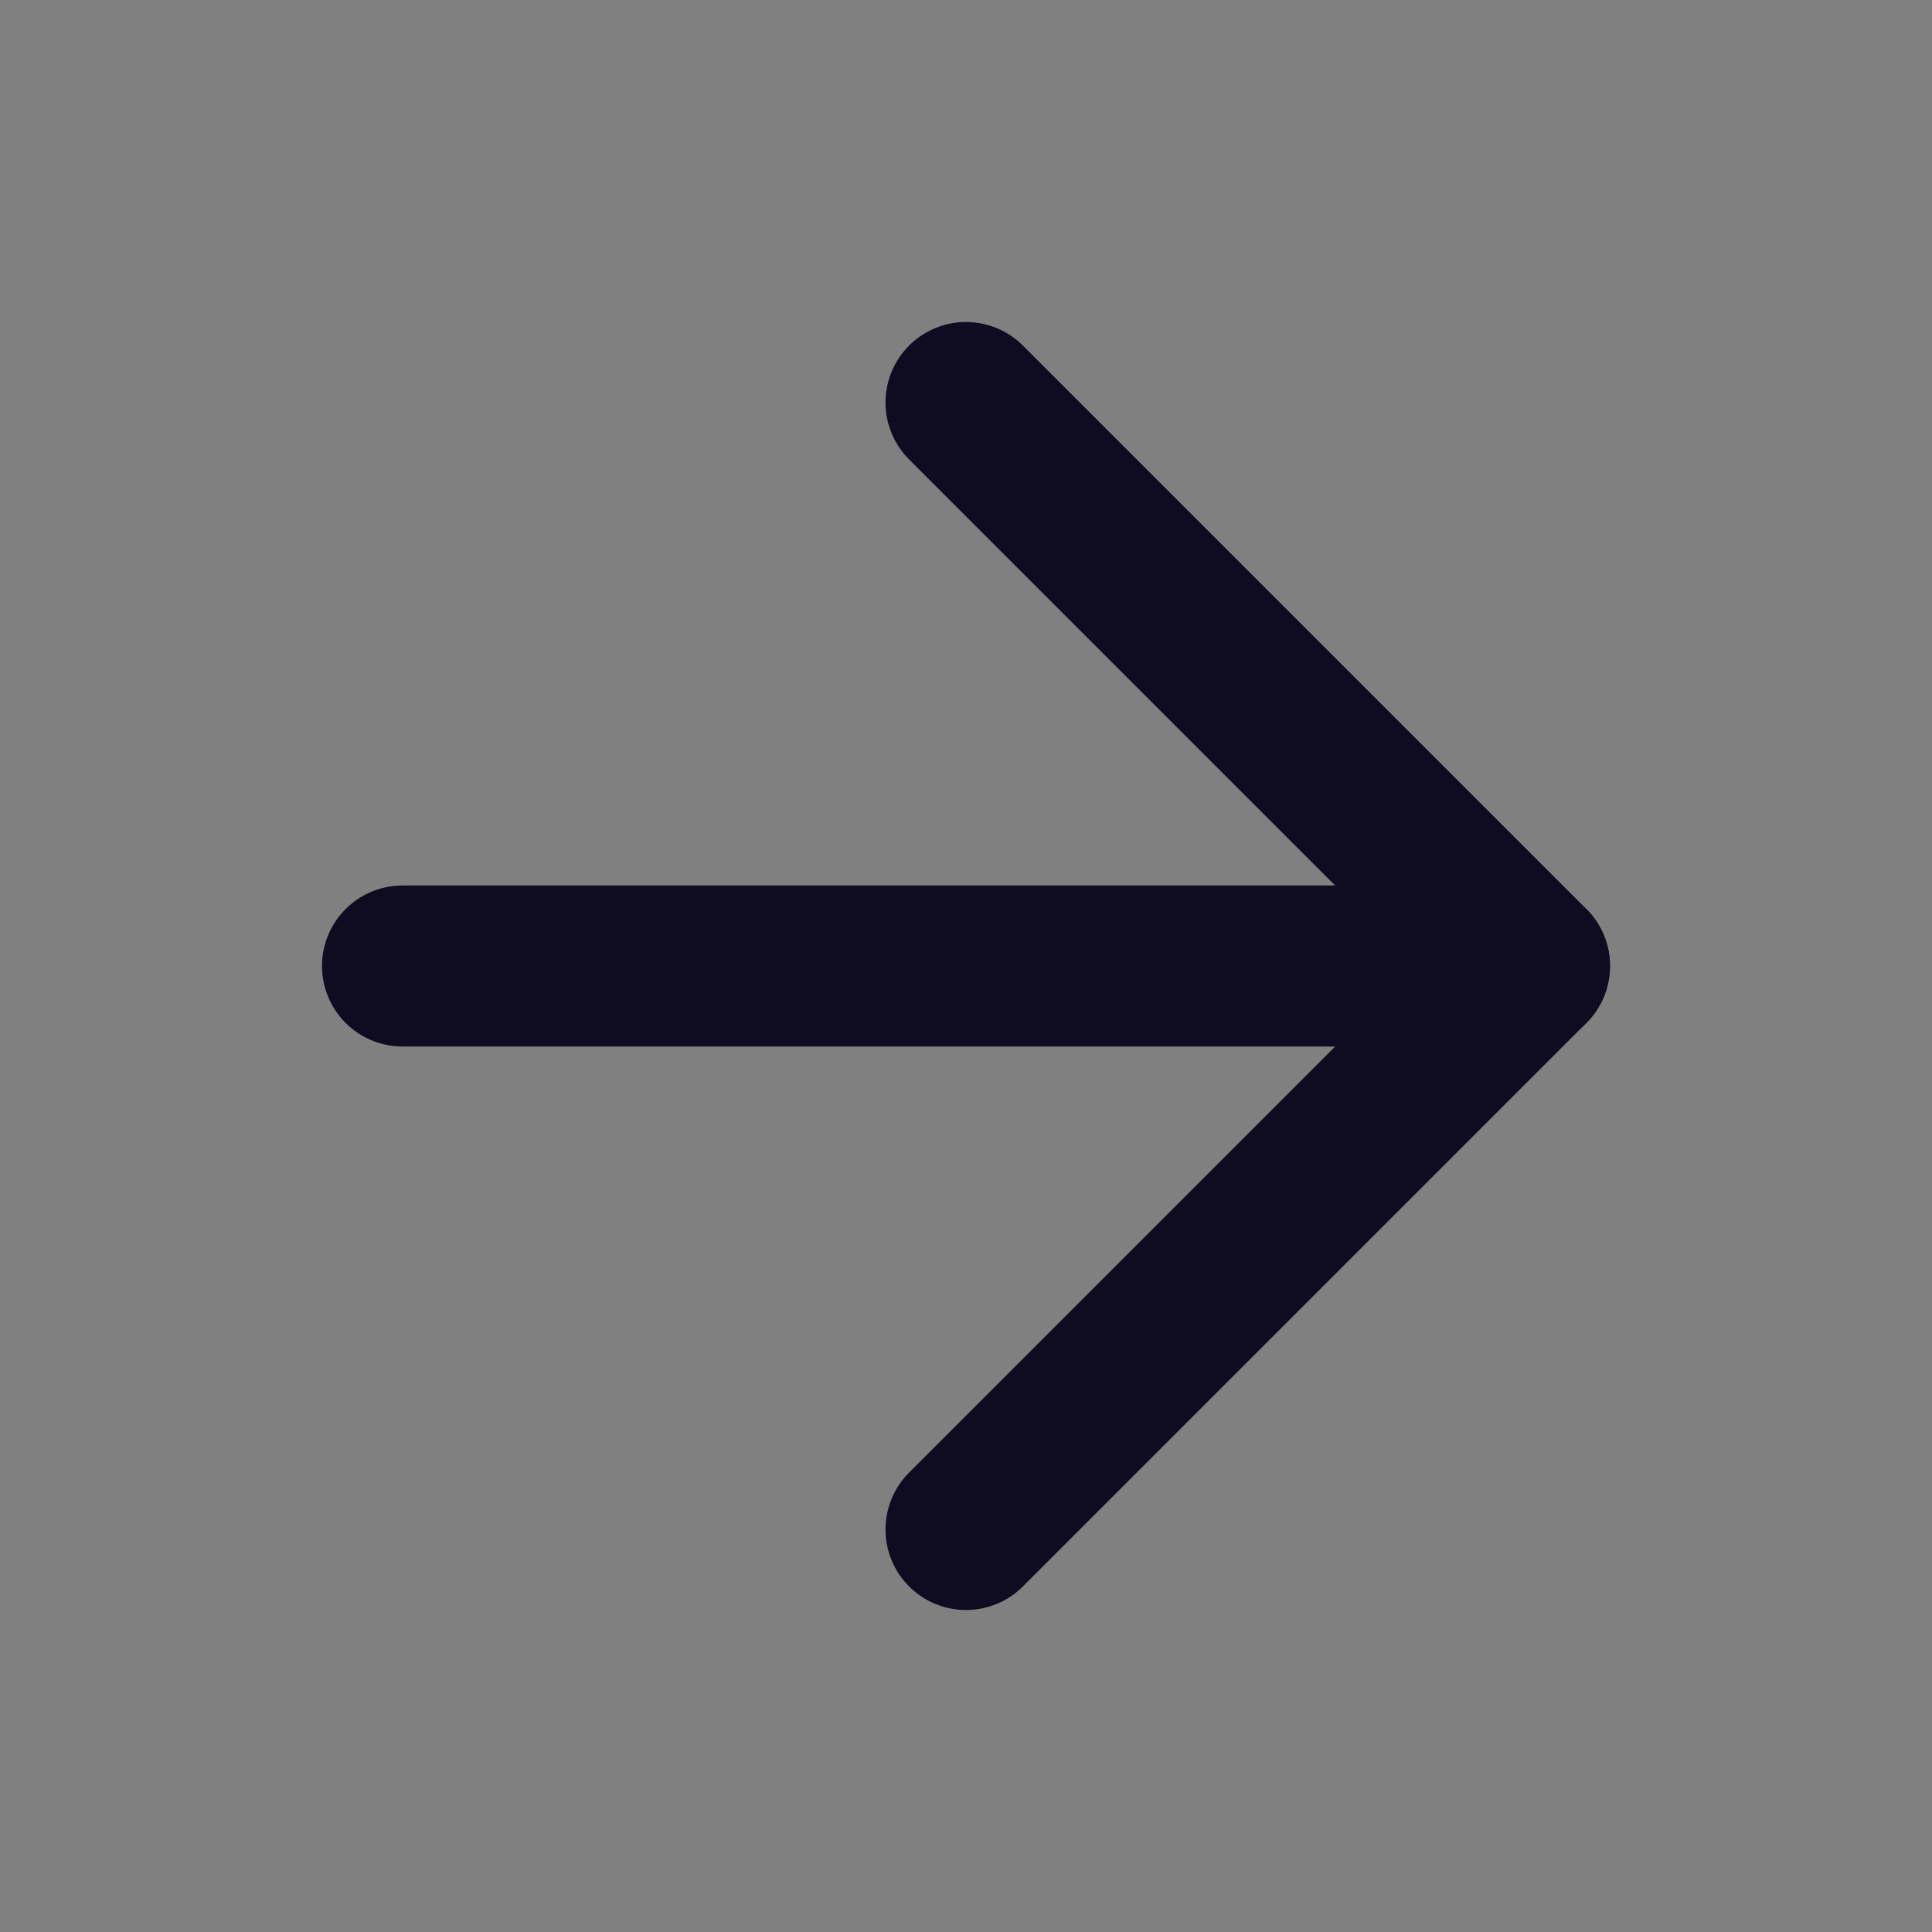 <svg xmlns="http://www.w3.org/2000/svg" width="24" height="24" viewBox="0 0 24 24" fill="none">
<rect x="0" y="0" width="24" height="24" fill="#808080" stroke="none"/>
<path d="M5 12H19" stroke="#0F0C22" stroke-width="2" stroke-linecap="round" stroke-linejoin="round"/>
<path d="M12 5L19 12L12 19" stroke="#0F0C22" stroke-width="2" stroke-linecap="round" stroke-linejoin="round"/>
<path d="M-8 5L-1 12L-8 19" stroke="#F4F3EC" stroke-width="2" stroke-linecap="round" stroke-linejoin="round"/>
</svg>

